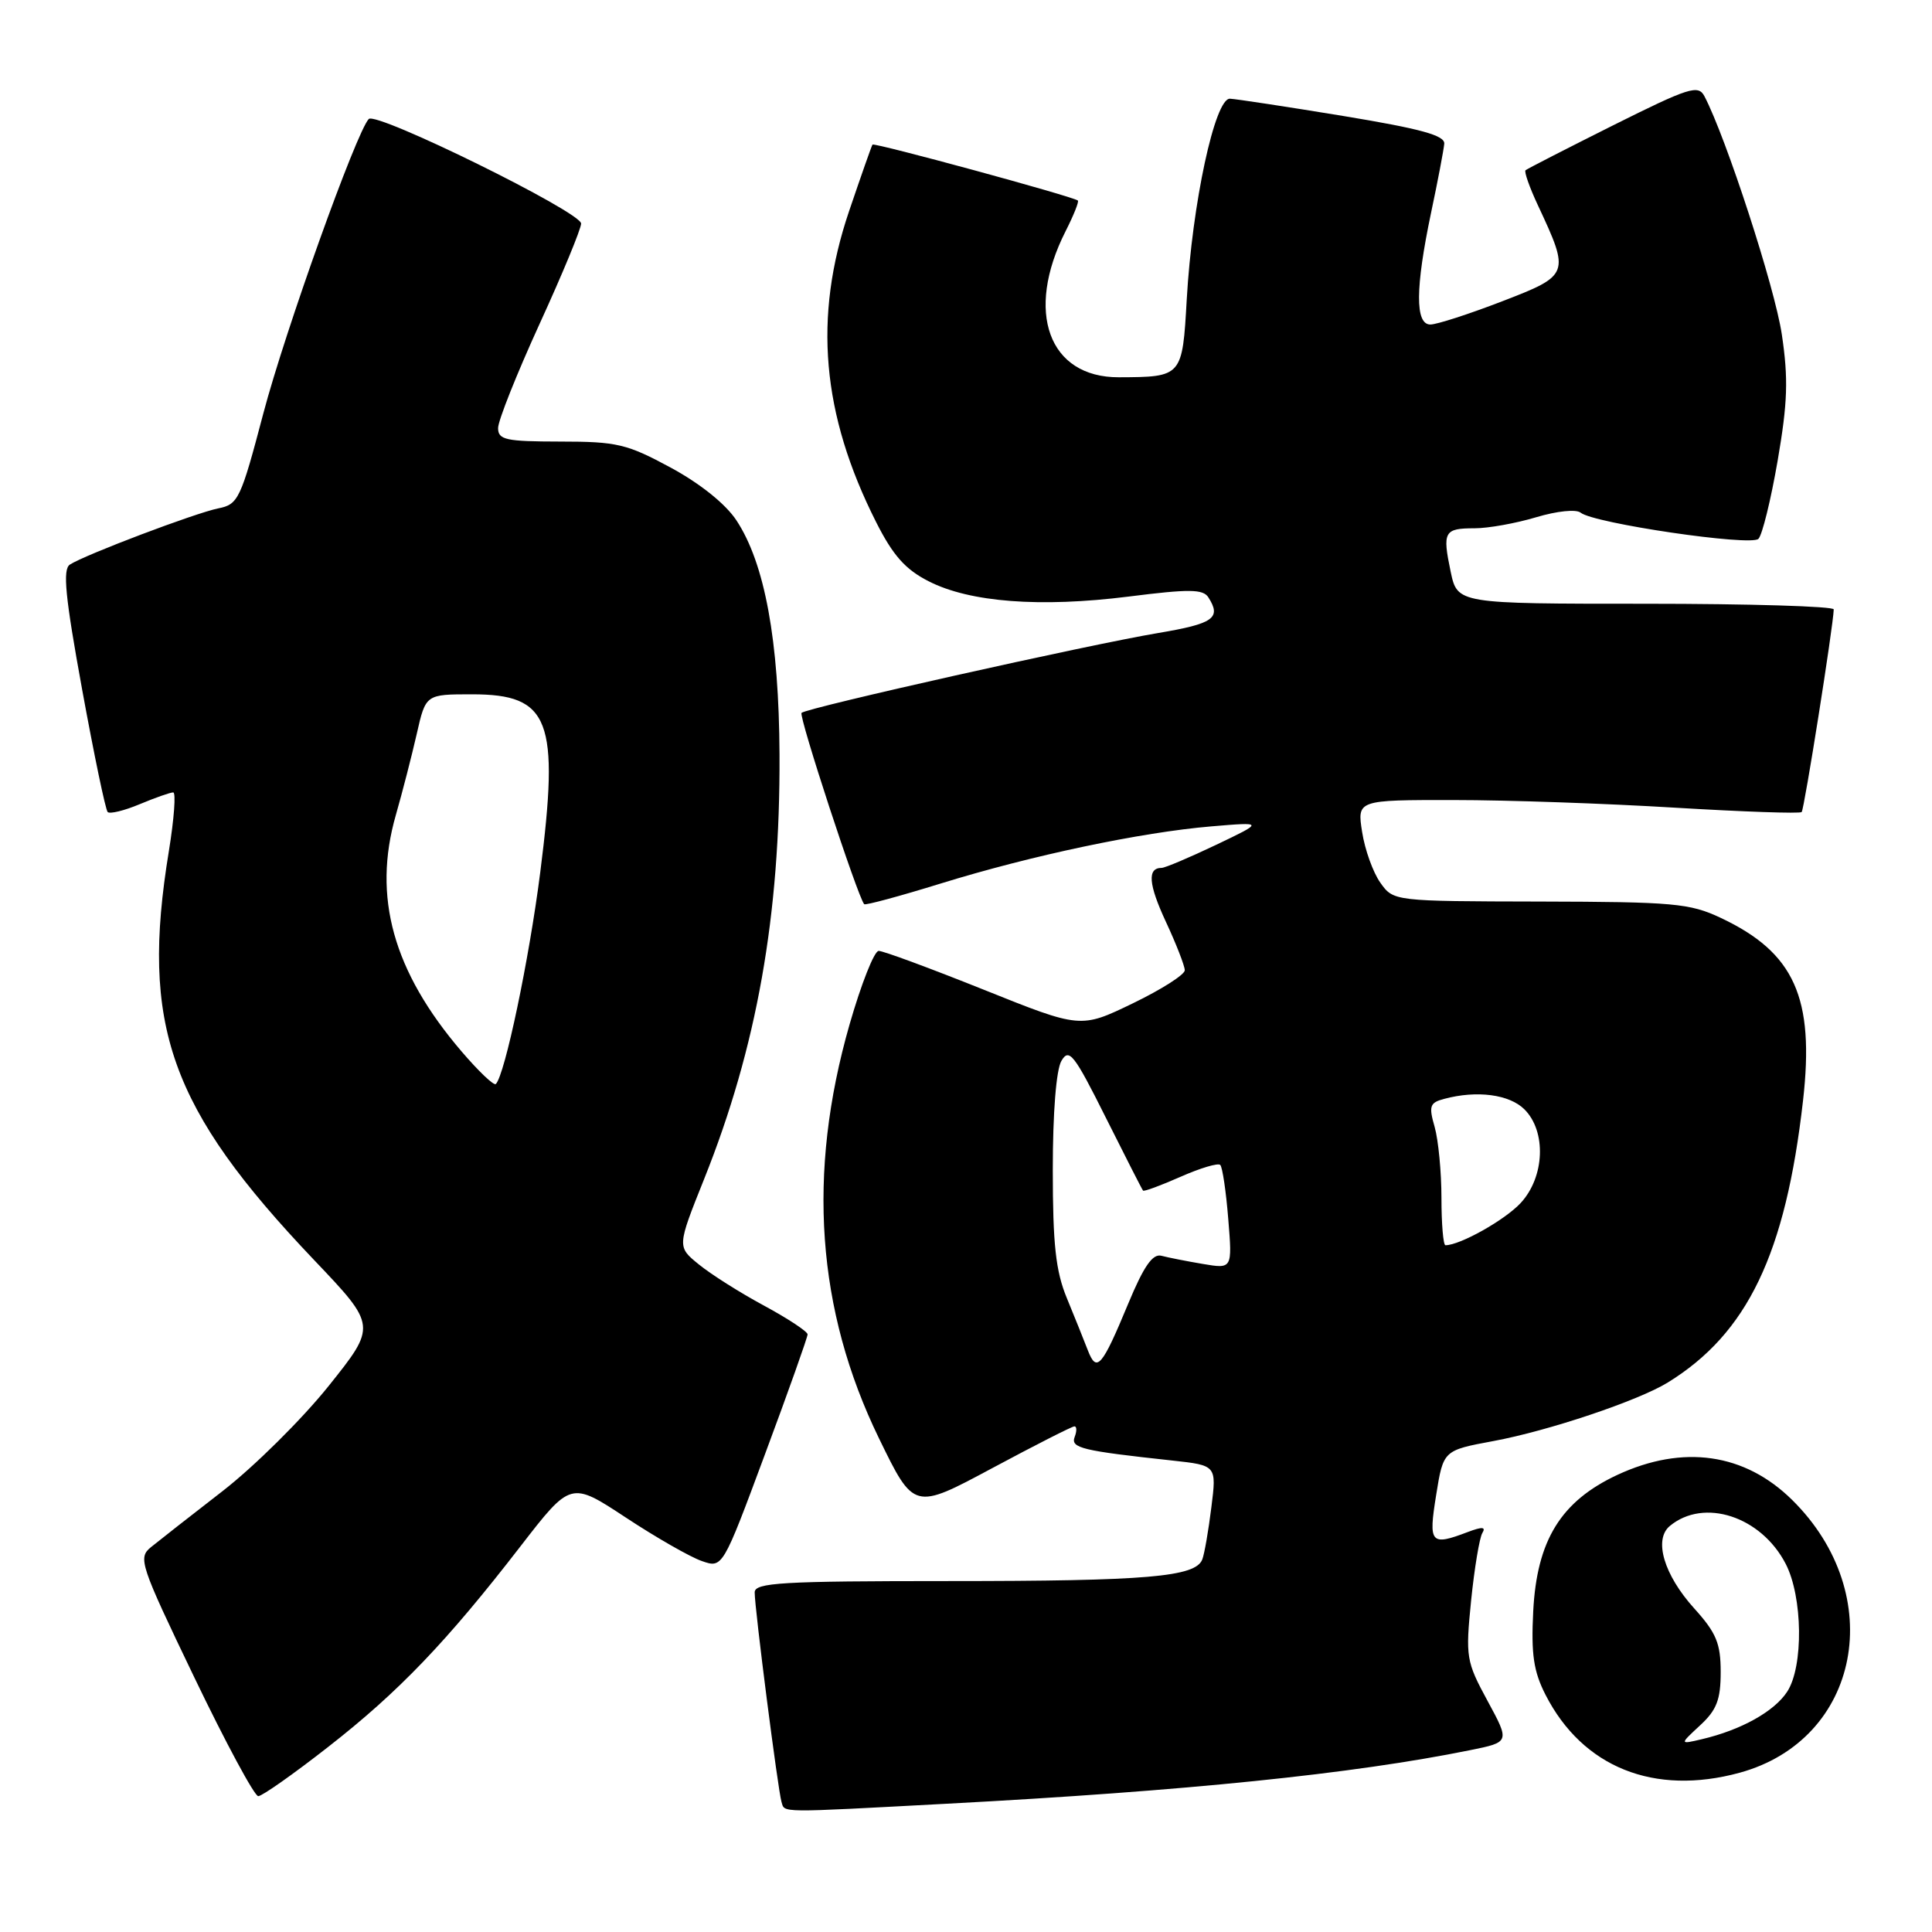 <?xml version="1.0" encoding="UTF-8" standalone="no"?>
<!DOCTYPE svg PUBLIC "-//W3C//DTD SVG 1.1//EN" "http://www.w3.org/Graphics/SVG/1.1/DTD/svg11.dtd" >
<svg xmlns="http://www.w3.org/2000/svg" xmlns:xlink="http://www.w3.org/1999/xlink" version="1.1" viewBox="0 0 256 256">
 <g >
 <path fill="currentColor"
d=" M 125.50 239.00 C 157.23 237.31 179.23 235.06 194.78 231.91 C 200.07 230.84 200.07 230.84 197.11 225.38 C 194.27 220.14 194.18 219.58 194.93 212.08 C 195.37 207.78 196.04 203.75 196.42 203.13 C 196.92 202.31 196.40 202.28 194.49 203.00 C 189.55 204.88 189.26 204.53 190.30 198.09 C 191.25 192.18 191.25 192.18 197.87 190.95 C 205.17 189.60 217.06 185.61 220.99 183.19 C 231.55 176.68 236.60 166.16 238.91 145.84 C 240.46 132.19 237.77 126.22 228.00 121.62 C 223.91 119.69 221.73 119.50 204.08 119.46 C 184.65 119.42 184.65 119.42 182.90 116.96 C 181.94 115.61 180.85 112.59 180.49 110.25 C 179.82 106.00 179.82 106.00 192.66 106.01 C 199.72 106.01 212.88 106.47 221.91 107.02 C 230.94 107.56 238.50 107.83 238.73 107.60 C 239.07 107.26 242.91 83.02 242.98 80.75 C 242.99 80.34 231.78 80.00 218.06 80.00 C 193.12 80.00 193.12 80.00 192.22 75.75 C 191.11 70.44 191.35 70.00 195.40 70.00 C 197.21 70.00 200.87 69.34 203.54 68.54 C 206.31 67.71 208.84 67.45 209.44 67.93 C 211.19 69.35 231.99 72.41 233.00 71.40 C 233.51 70.89 234.65 66.23 235.55 61.03 C 236.87 53.35 236.98 50.21 236.10 44.31 C 235.18 38.10 228.73 18.27 225.85 12.76 C 225.03 11.19 223.83 11.57 213.72 16.62 C 207.55 19.71 202.34 22.38 202.14 22.56 C 201.94 22.75 202.67 24.83 203.78 27.20 C 208.05 36.34 208.00 36.47 199.03 39.93 C 194.65 41.62 190.38 43.00 189.53 43.00 C 187.50 43.00 187.53 38.17 189.62 28.21 C 190.52 23.97 191.30 19.85 191.37 19.05 C 191.47 17.94 188.28 17.07 178.00 15.37 C 170.57 14.15 163.81 13.12 162.98 13.08 C 160.98 12.98 157.97 27.00 157.25 39.67 C 156.67 49.93 156.65 49.96 148.25 49.99 C 138.95 50.02 135.78 41.33 141.19 30.65 C 142.26 28.54 143.00 26.70 142.82 26.57 C 142.06 26.00 115.82 18.86 115.61 19.16 C 115.48 19.35 114.09 23.32 112.50 28.00 C 107.75 42.03 108.87 54.88 116.09 69.18 C 118.32 73.60 119.96 75.45 123.05 77.02 C 128.50 79.81 137.83 80.52 149.54 79.05 C 157.59 78.03 159.42 78.05 160.12 79.16 C 161.86 81.90 160.82 82.64 153.45 83.88 C 144.11 85.45 106.88 93.79 106.21 94.46 C 105.80 94.87 113.65 118.84 114.51 119.81 C 114.67 119.98 119.22 118.75 124.65 117.07 C 136.71 113.34 151.16 110.29 160.50 109.50 C 167.50 108.91 167.50 108.91 161.11 111.96 C 157.60 113.63 154.37 115.00 153.92 115.00 C 152.00 115.00 152.17 117.16 154.49 122.15 C 155.86 125.09 156.98 127.98 156.99 128.56 C 157.00 129.14 153.89 131.12 150.10 132.95 C 143.19 136.29 143.19 136.29 130.35 131.14 C 123.28 128.31 117.02 125.99 116.43 126.00 C 115.84 126.00 114.11 130.39 112.57 135.75 C 106.91 155.48 108.20 173.59 116.47 190.59 C 121.10 200.10 121.10 200.10 131.45 194.55 C 137.14 191.50 142.05 189.00 142.37 189.00 C 142.68 189.00 142.70 189.63 142.40 190.40 C 141.84 191.87 143.34 192.23 155.35 193.53 C 161.21 194.17 161.21 194.17 160.51 199.74 C 160.13 202.81 159.59 205.91 159.31 206.63 C 158.42 208.95 152.04 209.50 125.75 209.50 C 103.53 209.50 100.00 209.71 100.00 211.00 C 99.99 213.10 103.09 237.23 103.55 238.75 C 104.01 240.23 102.81 240.21 125.50 239.00 Z  M 43.48 231.48 C 52.82 224.19 59.17 217.57 68.97 204.89 C 75.63 196.28 75.63 196.28 82.92 201.08 C 86.92 203.72 91.45 206.31 92.98 206.84 C 95.75 207.81 95.75 207.81 101.38 192.65 C 104.48 184.32 107.01 177.19 107.01 176.81 C 107.00 176.43 104.41 174.72 101.25 173.01 C 98.09 171.31 94.20 168.85 92.61 167.55 C 89.71 165.20 89.71 165.20 93.30 156.23 C 100.28 138.79 103.39 121.30 103.29 100.00 C 103.22 84.85 101.34 74.65 97.58 68.95 C 96.15 66.78 92.77 64.07 88.87 61.96 C 83.08 58.83 81.75 58.51 74.25 58.51 C 67.01 58.50 66.00 58.28 66.00 56.72 C 66.00 55.73 68.48 49.52 71.50 42.91 C 74.53 36.30 77.00 30.32 77.00 29.62 C 77.00 28.10 49.85 14.73 48.86 15.77 C 47.21 17.52 37.78 43.83 34.89 54.79 C 31.90 66.14 31.57 66.84 28.93 67.36 C 25.90 67.97 11.28 73.50 9.26 74.81 C 8.28 75.44 8.64 79.07 10.88 91.35 C 12.46 100.00 13.98 107.31 14.27 107.60 C 14.55 107.88 16.46 107.42 18.51 106.56 C 20.57 105.70 22.56 105.00 22.95 105.00 C 23.33 105.00 23.07 108.49 22.38 112.75 C 18.58 135.89 22.47 146.83 41.62 166.96 C 49.92 175.68 49.92 175.68 43.53 183.67 C 40.01 188.06 33.69 194.32 29.49 197.58 C 25.28 200.84 21.02 204.18 20.01 205.00 C 18.26 206.43 18.53 207.24 25.74 222.25 C 29.90 230.91 33.72 238.00 34.22 238.00 C 34.73 238.00 38.89 235.07 43.48 231.48 Z  M 230.50 234.90 C 246.52 230.52 250.22 211.33 237.47 198.75 C 231.19 192.55 223.02 191.38 214.31 195.43 C 206.83 198.92 203.64 204.09 203.16 213.50 C 202.87 219.22 203.21 221.48 204.80 224.59 C 209.72 234.19 219.19 237.98 230.50 234.90 Z  M 144.14 178.91 C 143.63 177.59 142.38 174.47 141.36 172.00 C 139.89 168.44 139.50 164.90 139.50 155.00 C 139.50 147.42 139.95 141.74 140.65 140.56 C 141.66 138.84 142.33 139.69 146.51 148.06 C 149.11 153.25 151.33 157.62 151.46 157.76 C 151.59 157.91 153.82 157.08 156.43 155.93 C 159.03 154.78 161.40 154.07 161.69 154.36 C 161.98 154.65 162.46 157.87 162.75 161.52 C 163.29 168.14 163.29 168.14 159.39 167.48 C 157.25 167.12 154.78 166.63 153.91 166.40 C 152.74 166.08 151.57 167.75 149.50 172.73 C 146.00 181.16 145.31 181.95 144.14 178.91 Z  M 191.00 158.74 C 191.00 155.30 190.59 151.07 190.10 149.33 C 189.30 146.56 189.45 146.11 191.35 145.61 C 195.69 144.44 200.01 145.01 202.00 147.00 C 204.93 149.93 204.68 155.97 201.50 159.40 C 199.41 161.66 193.46 165.00 191.53 165.00 C 191.24 165.00 191.00 162.18 191.00 158.74 Z  M 61.15 139.31 C 52.08 128.70 49.34 118.84 52.45 108.00 C 53.32 104.97 54.56 100.14 55.22 97.25 C 56.41 92.00 56.41 92.00 62.55 92.00 C 72.87 92.00 74.16 95.38 71.58 115.63 C 70.11 127.17 66.90 142.43 65.70 143.64 C 65.44 143.89 63.40 141.94 61.15 139.31 Z  M 225.27 228.62 C 227.47 226.59 228.00 225.22 228.00 221.55 C 228.00 217.76 227.42 216.36 224.50 213.13 C 220.48 208.68 219.09 204.00 221.26 202.20 C 225.78 198.45 233.35 200.92 236.61 207.21 C 238.88 211.59 238.99 220.83 236.81 224.16 C 235.09 226.79 230.70 229.23 225.52 230.45 C 222.54 231.15 222.54 231.15 225.27 228.62 Z "/>
</g>
</svg>